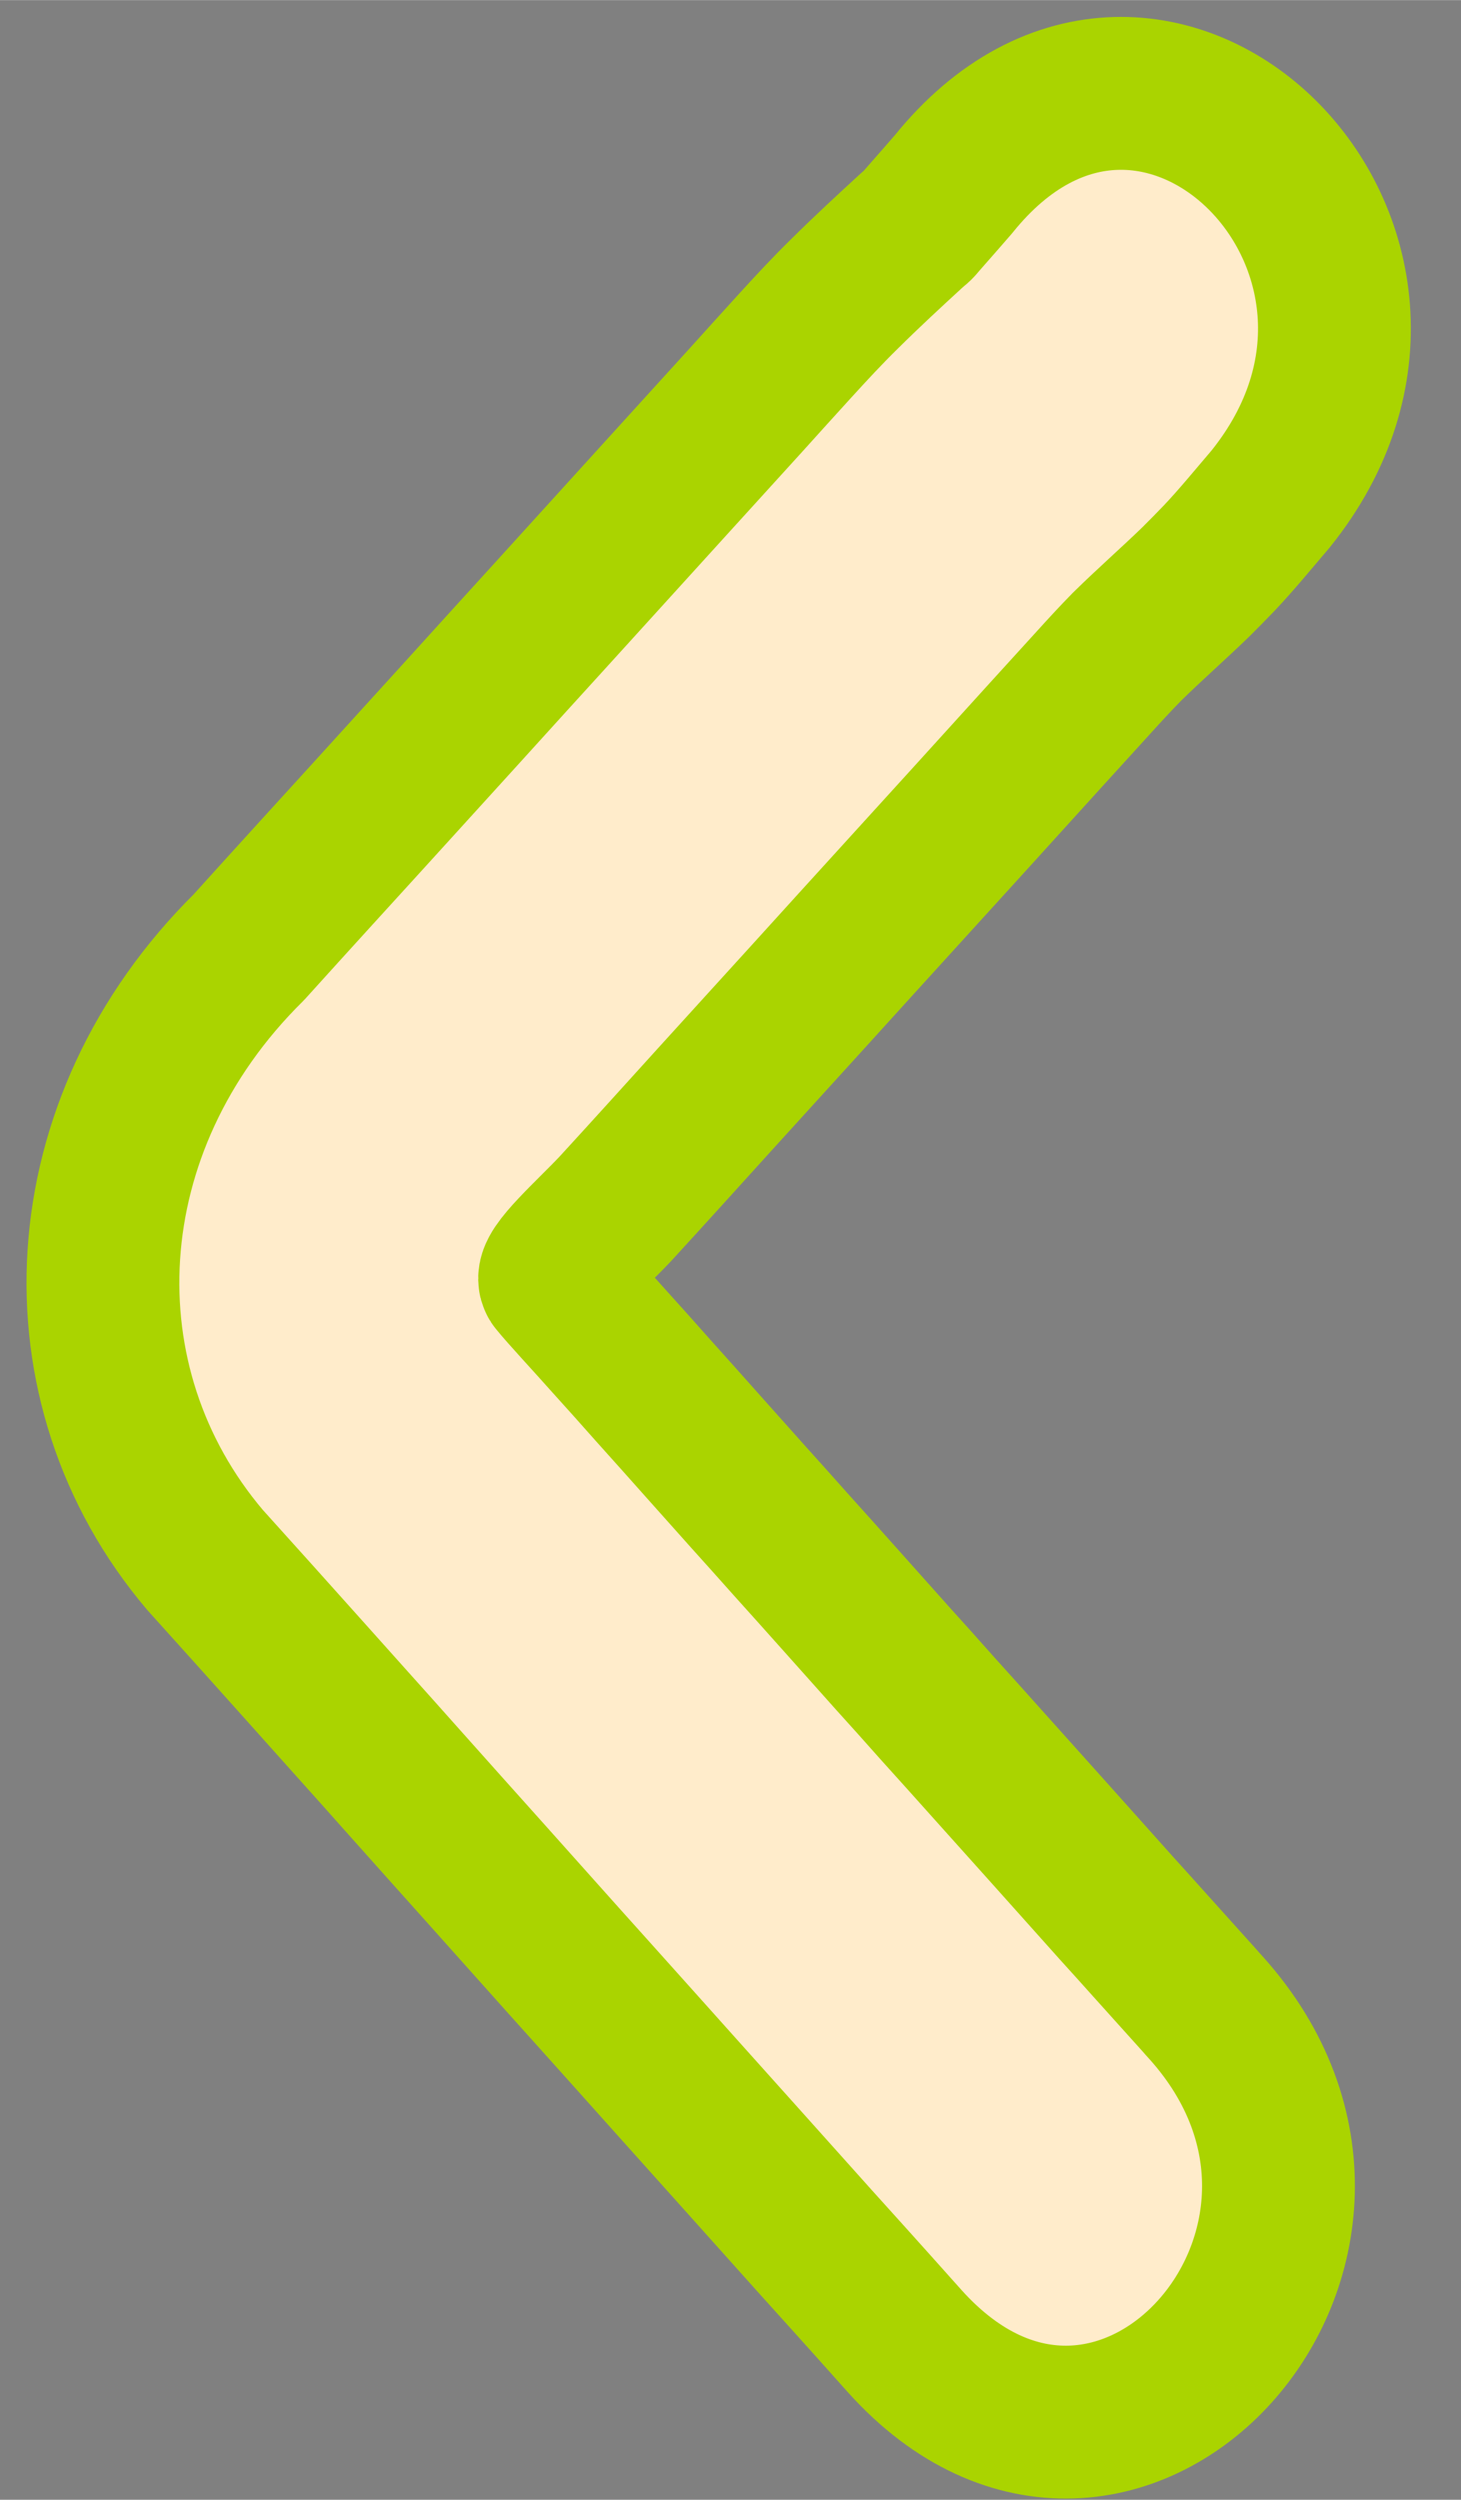<?xml version="1.0" encoding="UTF-8" standalone="no"?>
<!-- Created with Inkscape (http://www.inkscape.org/) -->

<svg
   width="28.832"
   height="49.312"
   viewBox="0 0 7.629 13.047"
   version="1.1"
   id="svg1"
   inkscape:export-filename="left_green_stroked.svg"
   inkscape:export-xdpi="96"
   inkscape:export-ydpi="96"
   sodipodi:docname="nav-arrow.svg"
   inkscape:version="1.3.2 (091e20ef0f, 2023-11-25)"
   xmlns:inkscape="http://www.inkscape.org/namespaces/inkscape"
   xmlns:sodipodi="http://sodipodi.sourceforge.net/DTD/sodipodi-0.dtd"
   xmlns="http://www.w3.org/2000/svg"
   xmlns:svg="http://www.w3.org/2000/svg">
  <rect x="0" y="0" width="7.629" height="13.047" fill="#808080" stroke="none"/>
  <sodipodi:namedview
     id="namedview1"
     pagecolor="#ffffff"
     bordercolor="#000000"
     borderopacity="0.25"
     inkscape:showpageshadow="2"
     inkscape:pageopacity="0.0"
     inkscape:pagecheckerboard="0"
     inkscape:deskcolor="#d1d1d1"
     inkscape:document-units="mm"
     showgrid="true"
     inkscape:zoom="8.0130212"
     inkscape:cx="31.199219"
     inkscape:cy="41.058172"
     inkscape:window-width="2560"
     inkscape:window-height="1389"
     inkscape:window-x="0"
     inkscape:window-y="0"
     inkscape:window-maximized="1"
     inkscape:current-layer="layer1">
    <inkscape:grid
       id="grid1"
       units="mm"
       originx="-0.261"
       originy="-0.115"
       spacingx="1"
       spacingy="1"
       empcolor="#0099e5"
       empopacity="0.302"
       color="#0099e5"
       opacity="0.149"
       empspacing="5"
       dotted="false"
       gridanglex="30"
       gridanglez="30"
       visible="true" />
  </sodipodi:namedview>
  <defs
     id="defs1">
    <inkscape:path-effect
       effect="bspline"
       id="path-effect2"
       is_visible="true"
       lpeversion="1.3"
       weight="33.333"
       steps="2"
       helper_size="0"
       apply_no_weight="true"
       apply_with_weight="true"
       only_selected="false"
       uniform="false" />
    <inkscape:path-effect
       effect="bspline"
       id="path-effect1"
       is_visible="true"
       lpeversion="1.3"
       weight="33.333"
       steps="2"
       helper_size="0"
       apply_no_weight="true"
       apply_with_weight="true"
       only_selected="false"
       uniform="false" />
  </defs>
  <g
     inkscape:label="Layer 1"
     inkscape:groupmode="layer"
     id="layer1"
     transform="translate(-0.261,-0.115)">
    <path
       style="display:none;opacity:1;fill:#ff7f2a;stroke:#aa0000;stroke-width:1.023;stroke-linecap:round;stroke-linejoin:round;stroke-miterlimit:20.8;stroke-dasharray:none;stroke-dashoffset:190.753"
       d="M -8.112,8.243 -14.164,14.247 -8.221,20.243"
       id="path16" />
    <path
       style="opacity:1;fill:#ffeccb;fill-opacity:1;stroke:#aa0000;stroke-width:0.801;stroke-linecap:round;stroke-linejoin:round;stroke-miterlimit:20.8;stroke-dasharray:none;stroke-dashoffset:190.753"
       id="path17"
       d="m 17.035,0.838 c 0.044,0.051 0.088,0.101 0.133,0.151 0.067,0.075 0.039,0.05 0.084,0.087 0.12,0.11 0.241,0.22 0.357,0.334 0.089,0.088 0.174,0.179 0.259,0.272 0.087,0.095 0.174,0.19 0.261,0.285 0.131,0.144 0.263,0.287 0.394,0.431 0.2,0.218 0.399,0.436 0.599,0.654 0.167,0.182 0.333,0.364 0.5,0.547 0.165,0.18 0.329,0.36 0.494,0.54 0.09,0.098 0.179,0.196 0.269,0.293 0.118,0.129 0.236,0.258 0.354,0.387 0.944,0.926 1.012,2.283 0.229,3.198 -0.085,0.094 -0.171,0.188 -0.256,0.282 -0.093,0.103 -0.186,0.206 -0.279,0.309 -0.077,0.086 -0.154,0.171 -0.231,0.257 -0.09,0.1 -0.181,0.201 -0.271,0.301 -0.076,0.084 -0.151,0.168 -0.227,0.252 -0.075,0.083 -0.15,0.166 -0.224,0.249 -0.087,0.097 -0.175,0.194 -0.262,0.291 -0.093,0.103 -0.185,0.206 -0.278,0.308 -0.079,0.087 -0.157,0.174 -0.236,0.261 -0.092,0.102 -0.184,0.204 -0.276,0.306 -0.105,0.116 -0.21,0.232 -0.314,0.348 -0.118,0.131 -0.236,0.262 -0.355,0.393 -0.059,0.065 -0.118,0.129 -0.176,0.194 -0.087,0.096 -0.174,0.192 -0.261,0.288 l -0.034,0.038 c -1.118,1.232 -2.7,-0.51 -1.582,-1.742 v 0 c 0.011,-0.012 0.022,-0.024 0.033,-0.037 0.087,-0.096 0.174,-0.193 0.262,-0.289 0.058,-0.064 0.117,-0.129 0.175,-0.193 0.117,-0.13 0.235,-0.26 0.352,-0.39 0.105,-0.116 0.21,-0.232 0.315,-0.348 0.092,-0.102 0.185,-0.204 0.277,-0.307 0.078,-0.087 0.157,-0.173 0.235,-0.26 0.092,-0.102 0.185,-0.205 0.277,-0.307 0.087,-0.097 0.175,-0.194 0.262,-0.291 0.075,-0.083 0.149,-0.166 0.224,-0.249 0.076,-0.084 0.151,-0.168 0.227,-0.252 0.09,-0.1 0.181,-0.201 0.271,-0.301 0.077,-0.086 0.154,-0.171 0.231,-0.257 0.094,-0.104 0.233,-0.252 0.282,-0.313 0.031,-0.048 -0.19,-0.243 -0.318,-0.377 C 18.722,6.085 18.632,5.987 18.542,5.889 18.377,5.709 18.212,5.528 18.048,5.348 17.881,5.166 17.714,4.984 17.547,4.802 17.348,4.584 17.148,4.365 16.948,4.147 16.817,4.003 16.685,3.86 16.554,3.716 16.469,3.623 16.384,3.53 16.298,3.436 16.241,3.374 16.183,3.311 16.122,3.251 16.005,3.136 15.882,3.029 15.764,2.915 15.722,2.874 15.68,2.833 15.64,2.791 15.546,2.692 15.458,2.585 15.369,2.481 14.314,1.182 15.981,-0.461 17.035,0.838 Z"
       sodipodi:nodetypes="csccccccccccccccccccccccccccsscccccccccccccccccccccccsccc" />
    <path
       style="opacity:1;fill:#ffeccb;stroke:#aad400;stroke-width:0.798;stroke-linecap:round;stroke-linejoin:round;stroke-miterlimit:20.8;stroke-dasharray:none;stroke-dashoffset:190.753;fill-opacity:1"
       id="path19"
       d="M 5.24,1.076 C 5.196,1.127 5.152,1.177 5.108,1.227 5.041,1.302 5.069,1.277 5.025,1.314 4.905,1.424 4.786,1.534 4.67,1.649 4.581,1.736 4.496,1.828 4.412,1.92 4.326,2.015 4.239,2.11 4.153,2.206 4.023,2.349 3.892,2.493 3.762,2.636 3.563,2.855 3.365,3.073 3.167,3.291 3.001,3.473 2.836,3.655 2.67,3.838 2.506,4.018 2.343,4.198 2.179,4.378 2.09,4.476 2.001,4.573 1.912,4.671 1.795,4.8 1.677,4.929 1.56,5.059 0.623,5.985 0.555,7.342 1.332,8.257 c 0.085,0.094 0.169,0.188 0.254,0.282 0.092,0.103 0.185,0.206 0.277,0.309 0.077,0.086 0.153,0.171 0.23,0.257 0.09,0.1 0.18,0.201 0.269,0.301 0.075,0.084 0.15,0.168 0.225,0.252 0.074,0.083 0.149,0.166 0.223,0.249 0.087,0.097 0.173,0.194 0.26,0.291 0.092,0.103 0.184,0.206 0.276,0.308 0.078,0.087 0.156,0.174 0.234,0.261 0.091,0.102 0.183,0.204 0.274,0.306 0.104,0.116 0.208,0.232 0.312,0.348 0.117,0.131 0.235,0.262 0.352,0.393 0.058,0.065 0.117,0.129 0.175,0.194 0.086,0.096 0.173,0.192 0.259,0.289 l 0.034,0.038 c 1.11,1.233 2.682,-0.51 1.571,-1.743 v 0 c -0.011,-0.012 -0.022,-0.024 -0.033,-0.037 -0.087,-0.096 -0.173,-0.193 -0.26,-0.289 -0.058,-0.065 -0.116,-0.129 -0.174,-0.193 C 5.976,9.945 5.859,9.815 5.743,9.685 5.639,9.569 5.535,9.453 5.43,9.336 5.339,9.234 5.247,9.132 5.155,9.03 5.078,8.943 5,8.856 4.922,8.77 4.83,8.667 4.739,8.565 4.647,8.462 4.56,8.365 4.474,8.268 4.387,8.172 4.313,8.089 4.239,8.006 4.164,7.923 4.089,7.839 4.014,7.755 3.939,7.671 3.85,7.571 3.76,7.47 3.67,7.37 3.594,7.284 3.517,7.198 3.44,7.113 3.347,7.008 3.209,6.86 3.16,6.799 3.129,6.751 3.349,6.557 3.475,6.423 3.565,6.325 3.654,6.227 3.743,6.129 3.907,5.948 4.07,5.768 4.234,5.588 4.4,5.406 4.565,5.224 4.731,5.041 4.929,4.823 5.128,4.605 5.326,4.387 5.457,4.243 5.587,4.099 5.718,3.955 5.803,3.862 5.887,3.769 5.972,3.676 6.029,3.613 6.087,3.55 6.146,3.49 6.263,3.375 6.385,3.268 6.503,3.154 6.544,3.113 6.585,3.072 6.626,3.029 6.719,2.931 6.806,2.824 6.895,2.72 7.942,1.421 6.287,-0.223 5.24,1.076 Z"
       sodipodi:nodetypes="csccccccccccccccccccccccccccsscccccccccccccccccccccccsccc" />
  </g>
</svg>
